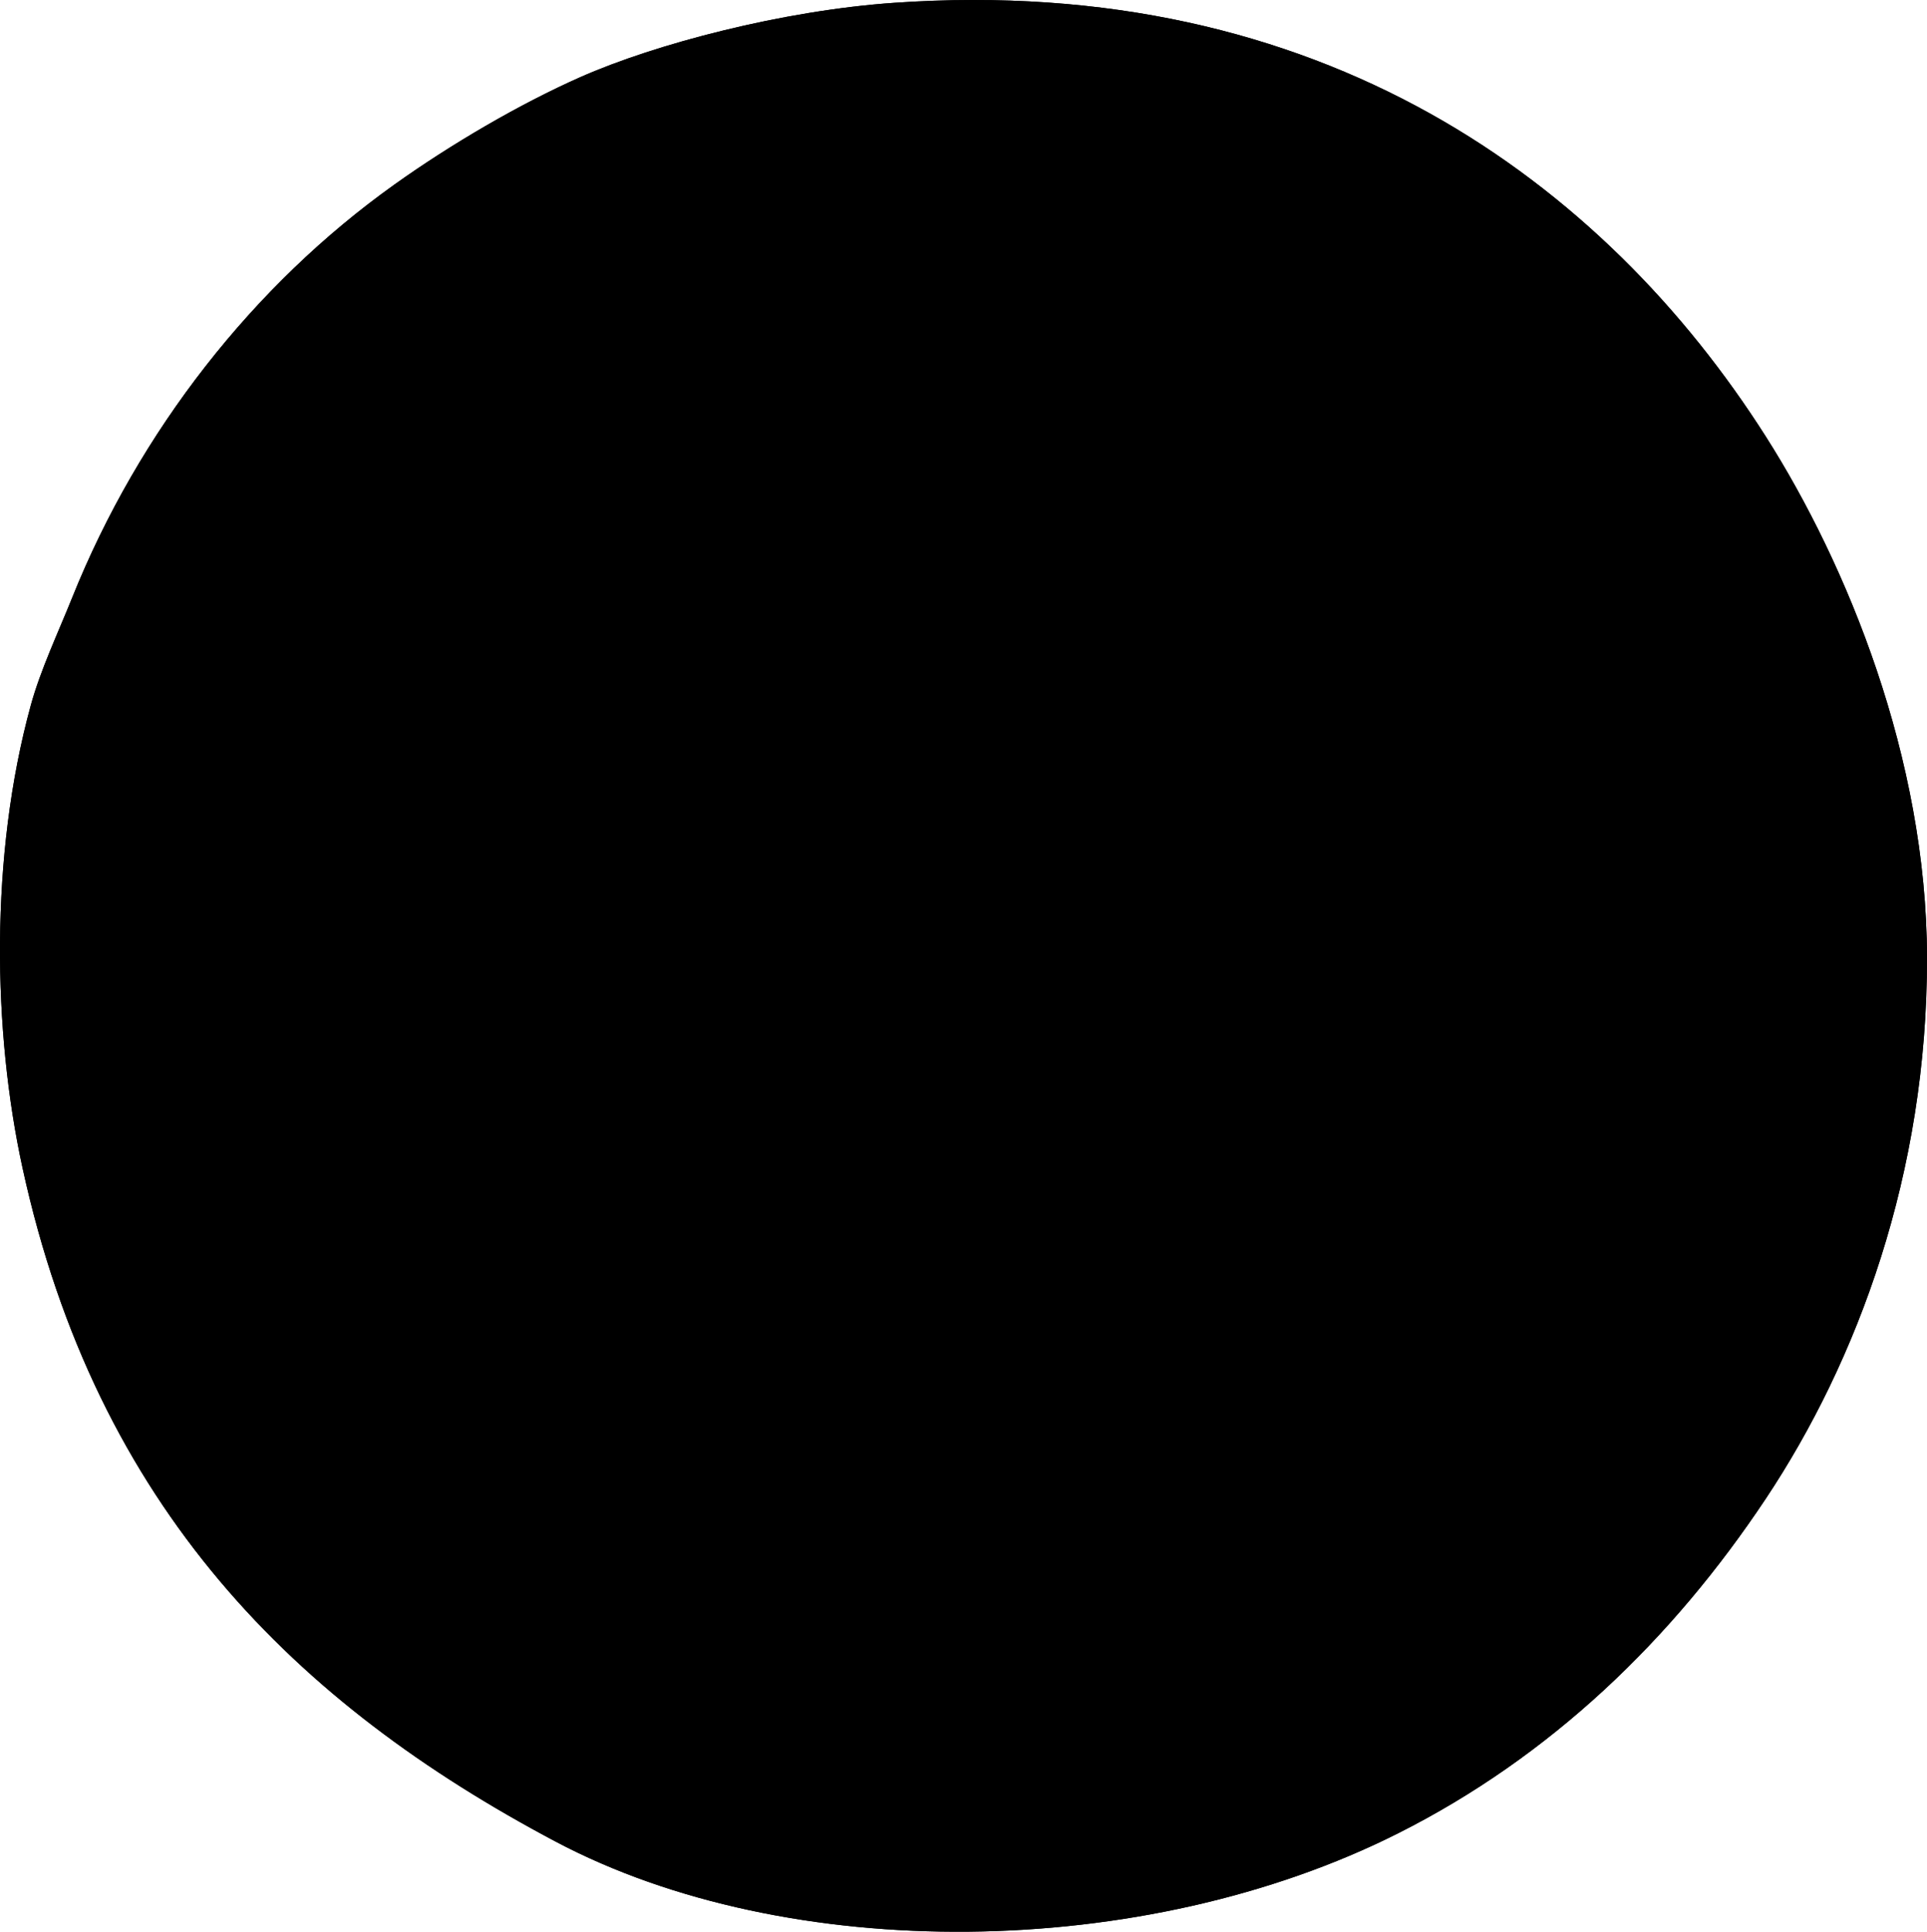 <svg xmlns="http://www.w3.org/2000/svg" viewBox="0 0 255.354 255.932">
  <path d="M118.496.371c56.561-3.922 94.064 23.757 115.508 57.48 10.752 16.91 21.3 42.59 21.35 68.977.052 28.67-9.236 53.496-21.35 71.713-12.451 18.723-28.555 34.188-48.721 44.342-33.71 16.974-80.82 17.438-111.677 1.095-34.364-18.2-60.786-44.18-70.618-89.231-3.935-18.03-4.387-41.325 1.095-61.312 1.286-4.689 3.624-9.623 5.474-14.234 8.893-22.154 24.029-41.419 42.7-54.743 7.502-5.354 16.604-10.679 24.634-14.233 9.992-4.423 26.815-8.828 41.605-9.854z"/>
  <path d="M225.785 130.016c0 53.456-43.335 96.788-96.79 96.788-53.455 0-96.79-43.332-96.79-96.788 0-53.455 43.335-96.79 96.79-96.79 53.455 0 96.79 43.335 96.79 96.79z"/>
  <path d="M118.496.371c56.561-3.922 94.064 23.757 115.508 57.48 10.752 16.91 21.3 42.59 21.35 68.977.052 28.67-9.236 53.496-21.35 71.713-12.451 18.723-28.555 34.188-48.721 44.342-33.71 16.974-80.82 17.438-111.677 1.095-34.364-18.2-60.786-44.18-70.618-89.231-3.935-18.03-4.387-41.325 1.095-61.312 1.286-4.689 3.624-9.623 5.474-14.234 8.893-22.154 24.029-41.419 42.7-54.743 7.502-5.354 16.604-10.679 24.634-14.233 9.992-4.423 26.815-8.828 41.605-9.854zm-19.16 9.307c-21.009 5.447-36.413 15.205-49.816 25.73C30.192 50.582 17.87 71.76 10.652 97.266c-8.031 28.376-2.872 62.715 8.212 84.304 11.494 22.388 26.927 39.766 48.72 52.006 21.204 11.907 51.026 19.553 82.116 13.686 27.622-5.214 48.601-17.247 65.692-35.036 22.865-23.802 41.243-67.641 29.014-113.866-3.27-12.354-7.543-25.23-14.234-36.13-3.615-5.889-8.919-11.682-14.233-17.518-20.056-22.025-52.471-41.004-94.159-38.32-7.933.51-14.905 1.33-22.444 3.285z"/>
  <g>
    <path d="m135.15 246.399 111.845-111.843-.603-.604-111.846 111.843zM125.372 237.541l112.333-112.33-.603-.604-112.333 112.33zM115.594 228.685l112.822-112.82-.603-.604-112.822 112.82zM105.816 219.827l113.31-113.307-.603-.604-113.31 113.308zM96.039 210.97 209.837 97.174l-.604-.604L95.435 210.367zM86.261 202.115 200.547 87.829l-.604-.604L85.658 201.512zM76.483 193.256 191.257 78.483l-.603-.603L75.88 192.652zM66.705 184.399 181.967 69.138l-.603-.604L66.102 183.795zM56.927 175.541 172.675 59.792l-.603-.603L56.324 174.938zM47.15 166.684 163.388 50.447l-.604-.603L46.546 166.08zM37.372 157.827 154.098 41.102l-.603-.604L36.768 157.224zM27.594 148.97 144.809 31.756l-.604-.603L26.99 148.366zM17.816 140.112 135.519 22.411l-.604-.604L17.213 139.51zM8.038 131.255l118.191-118.19-.603-.603L7.435 130.652z"/>
    <g>
      <path d="m7.397 132.386 114.08 114.085.603-.603L8 131.782zM16.648 123.002 130.95 237.31l.604-.603L17.25 122.399zM25.9 113.618l114.524 114.53.603-.604L26.503 113.015zM35.15 104.235l114.747 114.751.604-.603L35.754 103.63zM44.402 94.851 159.37 209.824l.604-.603L45.005 94.248zM53.653 85.467l115.191 115.195.604-.603L54.257 84.864zM62.905 76.084 178.318 191.5l.603-.603L63.508 75.48zM72.156 66.7 187.79 182.338l.603-.603L72.76 66.097zM81.407 57.316l115.858 115.86.603-.603L82.011 56.713zM90.659 47.933l116.078 116.08.604-.603L91.26 47.33zM99.91 38.549 216.21 154.853l.604-.604L100.513 37.946zM109.16 29.165 225.685 145.69l.604-.603L109.764 28.562zM118.412 19.782l116.746 116.747.603-.603L119.016 19.179zM127.664 10.398l116.967 116.969.604-.604L128.268 9.795z"/>
    </g>
  </g>
  <path d="M209.37 45.26c-10.067-10.066-22.443-19.137-37.226-24.634-15.323-5.698-32.657-10.501-53.1-8.759-32.566 2.776-55.431 17.387-72.81 34.488-12.171 11.978-21.327 26.656-27.37 43.795-8.874 25.165-8.336 54.868 1.642 80.472 8.51 21.84 22.44 39.455 42.152 53.1 18.53 12.83 45.126 22.779 74.997 20.256 36.383-3.073 63.004-21.739 80.473-43.247 4.47-5.502 8.914-11.722 11.495-19.16 2.53-5.36 3.768-9.002 4.928-10.948 4.852-10.873 7.422-22.344 8.21-35.036 2.426-39.036-12.593-69.528-33.391-90.326zm-10.723 118.933-.204.44c-1.805 5.165-4.914 9.483-8.04 13.305-12.216 14.935-30.831 27.896-56.274 30.03-20.89 1.751-39.49-5.157-52.448-14.065-11.26-7.74-19.82-17.323-25.822-28.839-.366-.693-3.852-8.724-3.862-9.077-4.756-14.75-5.168-38.466-.288-52.698 3.258-9.5 8.686-19.777 15.876-27.92 9.927-11.242 19.86-18.447 35.583-23.539 7.179-2.325 13.605-4.692 22.444-4.927 21.556-.574 43.505 9.104 55.29 19.708 10.831 9.743 23.175 28.724 26.278 46.531 3.194 18.328-.215 36.223-8.533 51.051z"/>
  <path d="M161.181 181.774c-5.308 0-9.966-3.361-11.591-8.364l-5.912-18.013h-29.575l-5.492 17.848c-1.658 5.1-6.352 8.515-11.687 8.515-1.28 0-2.553-.203-3.781-.601-6.377-1.915-9.998-8.778-8.044-15.292l24.963-79.071c1.62-5.03 6.392-8.539 11.605-8.539h13.274c5.242 0 10.013 3.45 11.602 8.387l26.253 79.042c2.099 6.462-1.377 13.4-7.745 15.472-1.259.41-2.56.616-3.87.616z"/>
  <path d="M161.181 180.067c-4.755 0-8.92-3.005-10.374-7.48l-5.913-18.016-.289-.881h-31.447l-.278.904-5.493 17.848a10.977 10.977 0 0 1-13.85 7.073c-5.725-1.72-8.963-7.87-7.212-13.707l24.957-79.053c1.449-4.495 5.73-7.644 10.385-7.644h13.274c4.688 0 8.966 3.092 10.384 7.499l26.256 79.053c1.879 5.784-1.232 11.998-6.926 13.852-1.13.367-2.299.552-3.474.552zm0 2.56c1.444 0 2.88-.228 4.266-.678 7.045-2.293 10.882-9.956 8.566-17.085l-26.255-79.05c-1.756-5.457-7.021-9.263-12.817-9.263h-13.274c-5.772 0-11.033 3.87-12.824 9.426l-24.965 79.078c-2.159 7.199 1.833 14.783 8.897 16.903 1.33.432 2.735.655 4.15.655 5.892 0 11.074-3.774 12.903-9.399l5.499-17.867-1.224.903h29.575l-1.216-.88 5.912 18.012c1.796 5.529 6.946 9.245 12.807 9.245z"/>
  <g>
    <path d="m63.147 53.058-.031-.043c-3.113-4.266-2.2-10.234 2.385-13.58 4.585-3.345 10.474-2.406 13.587 1.86l.03.042c3.114 4.266 2.2 10.235-2.384 13.58-4.585 3.346-10.474 2.407-13.587-1.86zm11.8-8.612-.03-.042c-1.565-2.144-4.477-2.88-6.748-1.224-2.25 1.642-2.425 4.567-.86 6.711l.03.042c1.565 2.144 4.477 2.881 6.727 1.24 2.271-1.658 2.446-4.583.881-6.727zM93.16 25.095l4.679-1.5 13.115 15.246-5.204 1.67-2.28-2.719-6.755 2.168-.247 3.529-5.104 1.637zm7.697 9.369-3.549-4.353-.38 5.613zM119.38 29.682l.04-10.327 5.176.02-.04 10.222c-.01 2.654 1.324 3.92 3.374 3.93 2.05.007 3.395-1.196 3.404-3.77l.042-10.353 5.176.02-.04 10.195c-.024 5.939-3.424 8.527-8.653 8.506-5.229-.022-8.502-2.689-8.48-8.443zM155.247 27.878l-5.277-1.611 1.303-4.272 15.43 4.709-1.304 4.272-5.277-1.61-4.065 13.319-4.875-1.488zM180.485 32.665l4.244 2.824-3.814 5.731 5.447 3.625 3.814-5.731 4.244 2.824-10.19 15.313-4.244-2.825 3.872-5.818-5.447-3.625-3.872 5.818-4.244-2.824z"/>
  </g>
  <g>
    <path d="m195.476 200.057.032.041c3.274 4.144 2.589 10.144-1.864 13.662-4.454 3.519-10.375 2.805-13.65-1.339l-.032-.041c-3.274-4.145-2.589-10.144 1.865-13.663 4.453-3.517 10.374-2.804 13.649 1.34zm-11.464 9.057.032.041c1.645 2.083 4.584 2.708 6.79.965 2.185-1.727 2.249-4.656.603-6.739l-.032-.041c-1.645-2.083-4.584-2.708-6.77-.981-2.206 1.743-2.269 4.672-.623 6.755zM166.702 229.198l-4.608 1.705-13.774-14.654 5.126-1.898 2.397 2.616 6.653-2.463.092-3.536 5.027-1.86-.913 20.09zm-8.102-9.02 3.737 4.191.132-5.624zM140.326 225.7l.455 10.317-5.171.228-.451-10.212c-.117-2.65-1.512-3.851-3.56-3.761-2.047.09-3.332 1.357-3.219 3.93l.457 10.342-5.171.228-.45-10.185c-.262-5.932 3.01-8.68 8.233-8.911 5.224-.23 8.623 2.275 8.877 8.024zM104.393 229.073l5.328 1.439-1.165 4.313-15.578-4.205 1.165-4.313 5.328 1.438 3.63-13.447 4.921 1.329zM79.21 225.326l-4.372-2.62 3.539-5.906-5.612-3.364-3.54 5.906-4.372-2.62 9.457-15.779 4.372 2.621-3.593 5.996 5.612 3.364 3.594-5.996 4.372 2.621z"/>
  </g>
</svg>
